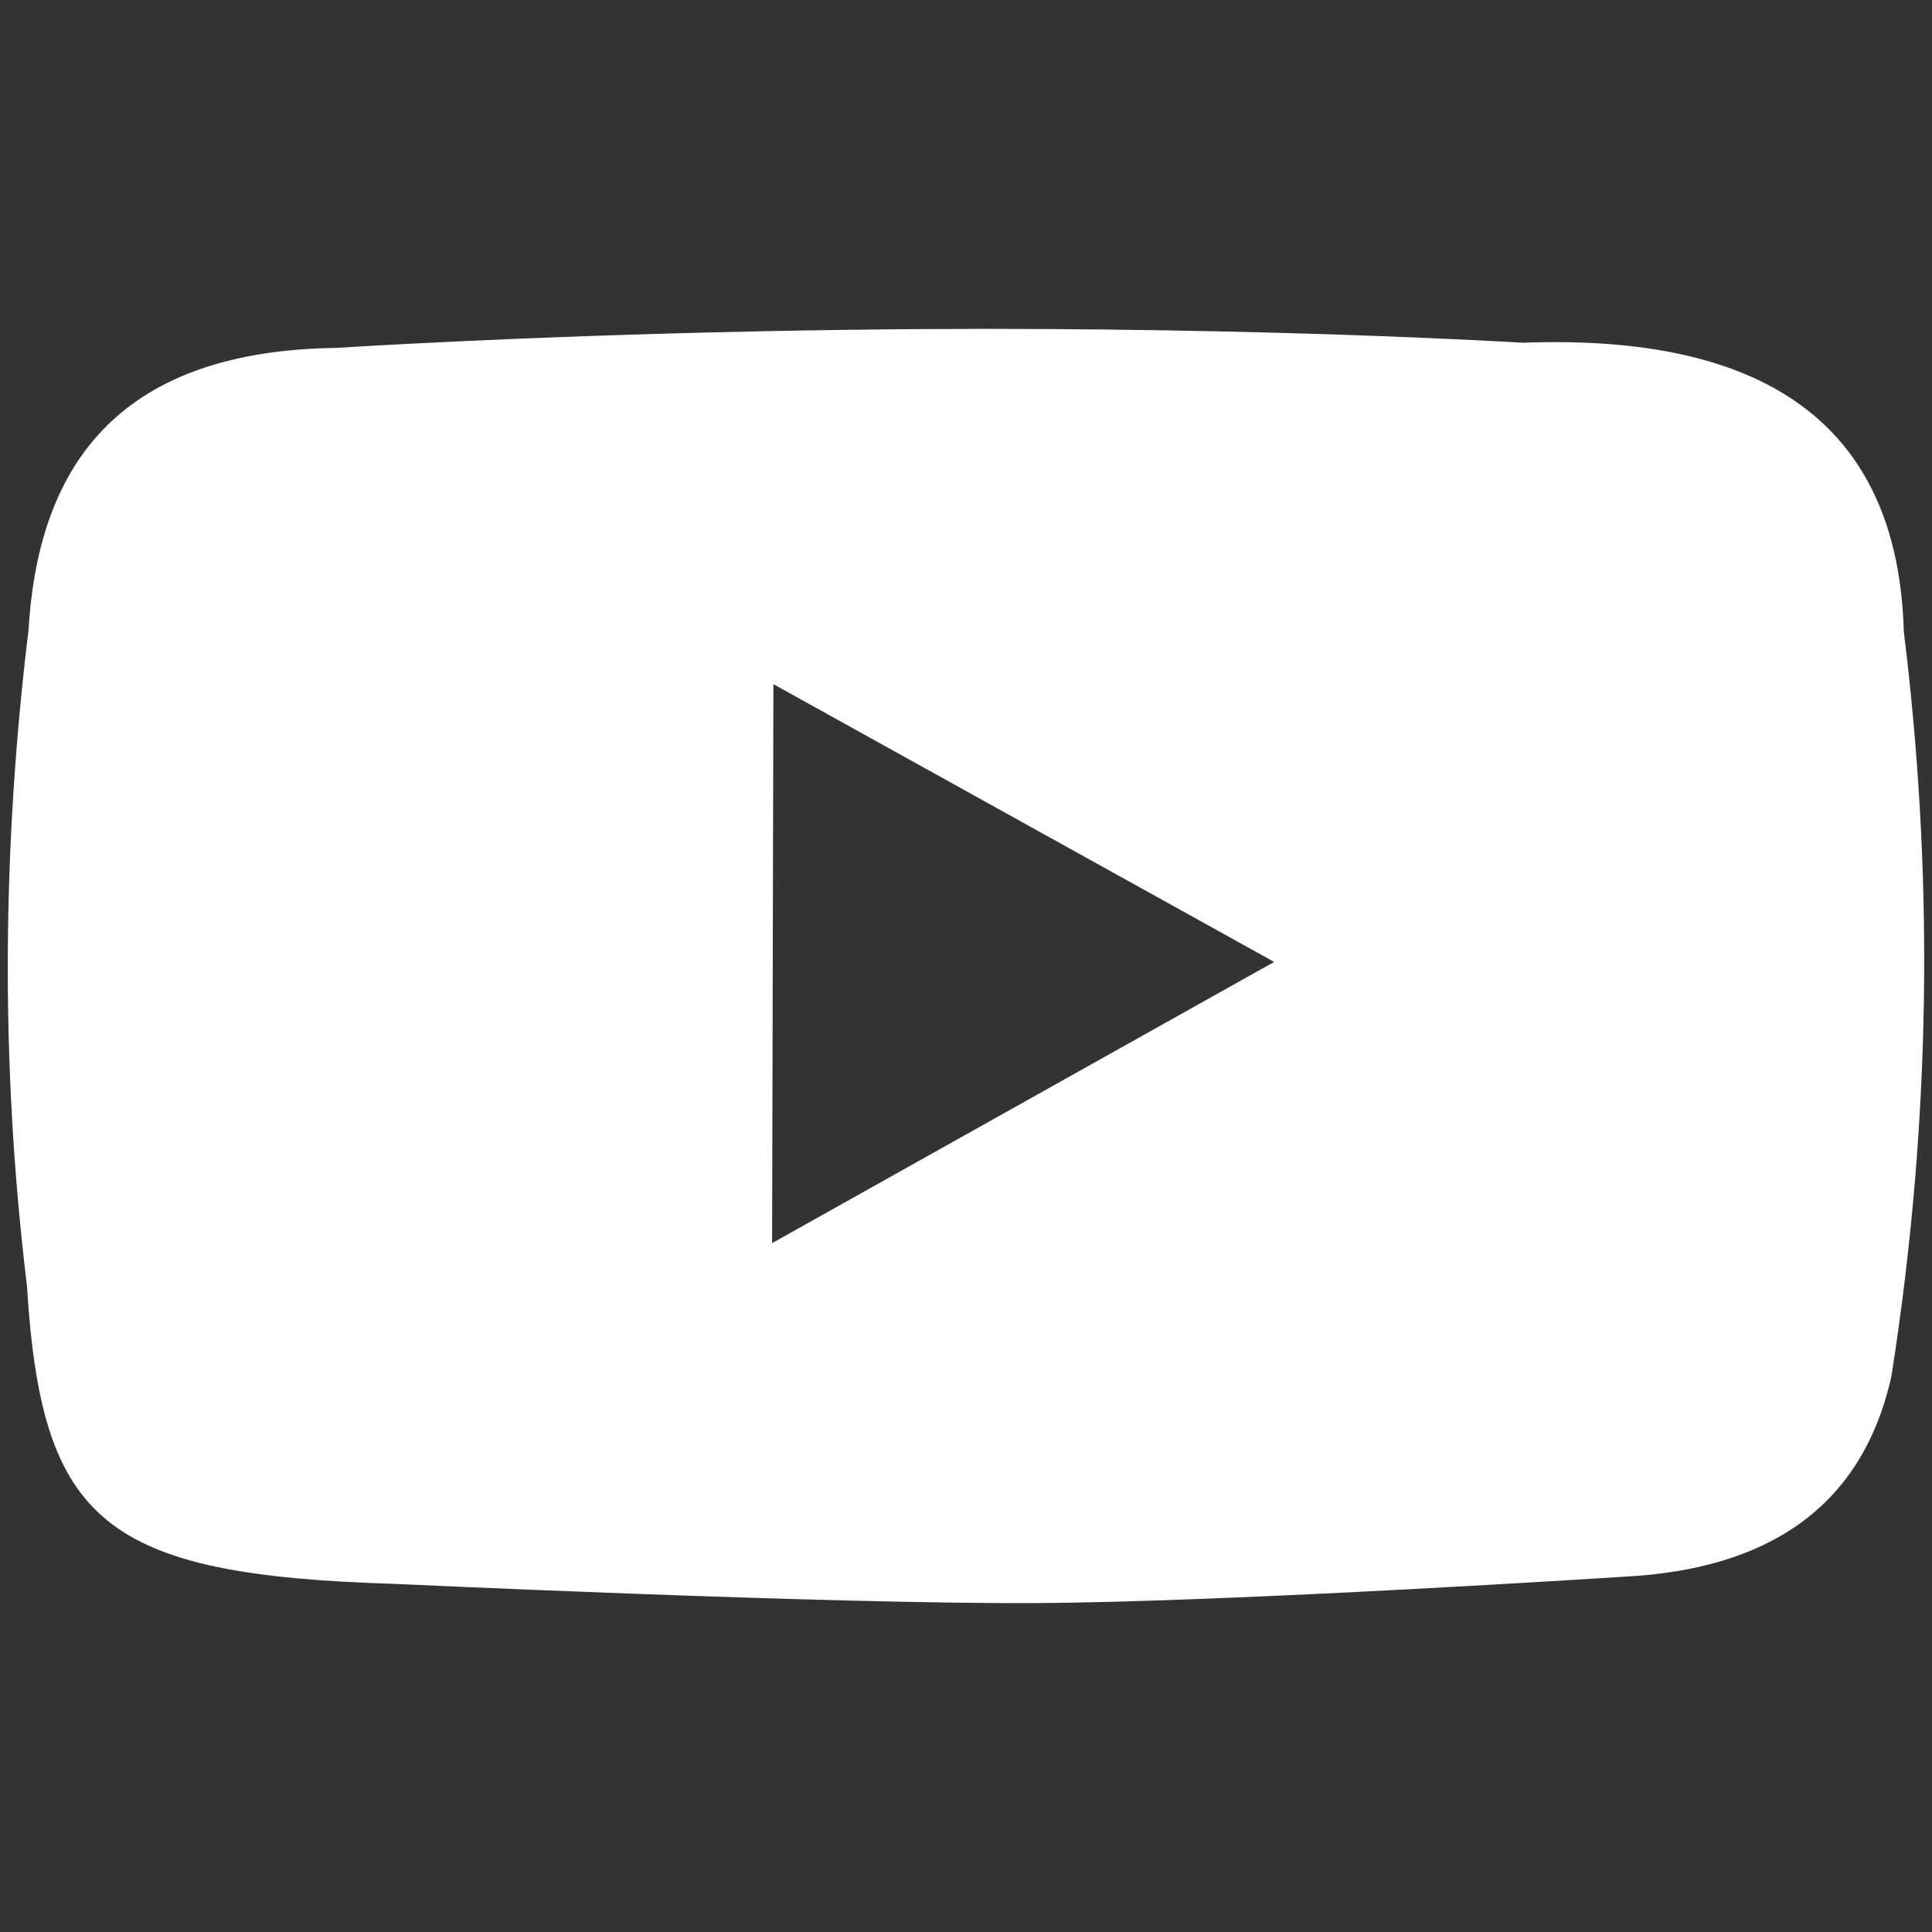 <?xml version="1.0" encoding="UTF-8" standalone="no"?><!DOCTYPE svg PUBLIC "-//W3C//DTD SVG 1.1//EN" "http://www.w3.org/Graphics/SVG/1.1/DTD/svg11.dtd"><svg width="100%" height="100%" viewBox="0 0 18750 18750" version="1.1" xmlns="http://www.w3.org/2000/svg" xmlns:xlink="http://www.w3.org/1999/xlink" xml:space="preserve" xmlns:serif="http://www.serif.com/" style="fill-rule:evenodd;clip-rule:evenodd;stroke-linejoin:round;stroke-miterlimit:2;"><rect x="0" y="0" width="18750" height="18750" fill="#333333" stroke="none"/><path d="M7505.85,6639.82l-12.701,5424.71l4872.58,-2729.1l-4859.88,-2695.62l-92.391,-3425.31c-0,-0 23.697,-0.561 28.711,-0.662c477.368,-9.596 981.771,-16.735 1505.54,-20.089c3341.83,-21.404 5831.42,132.526 5831.42,132.526c2334.06,-87.33 3641.02,777.945 3697.33,2803.16c280.363,2272.71 282.156,4660.7 -120.231,7226.49c-289.631,1299.27 -1232.02,1873.96 -2583.18,1945.25c-0,0 -3779.09,245.173 -5706.57,256.578c-1989.39,11.77 -6229.8,-185.953 -6229.8,-185.953c-2832.45,-86.664 -3432.55,-592.725 -3575.33,-2895.26c-263.316,-2170.75 -236.366,-4294.04 16.445,-6370.88c99.872,-1665.39 944.134,-2703.13 2988.07,-2729.36c-0,-0 1710.63,-111.816 4125.92,-161.435c6.72,-0.138 21.671,-0.364 21.671,-0.364" style="fill:#fff;"/></svg>